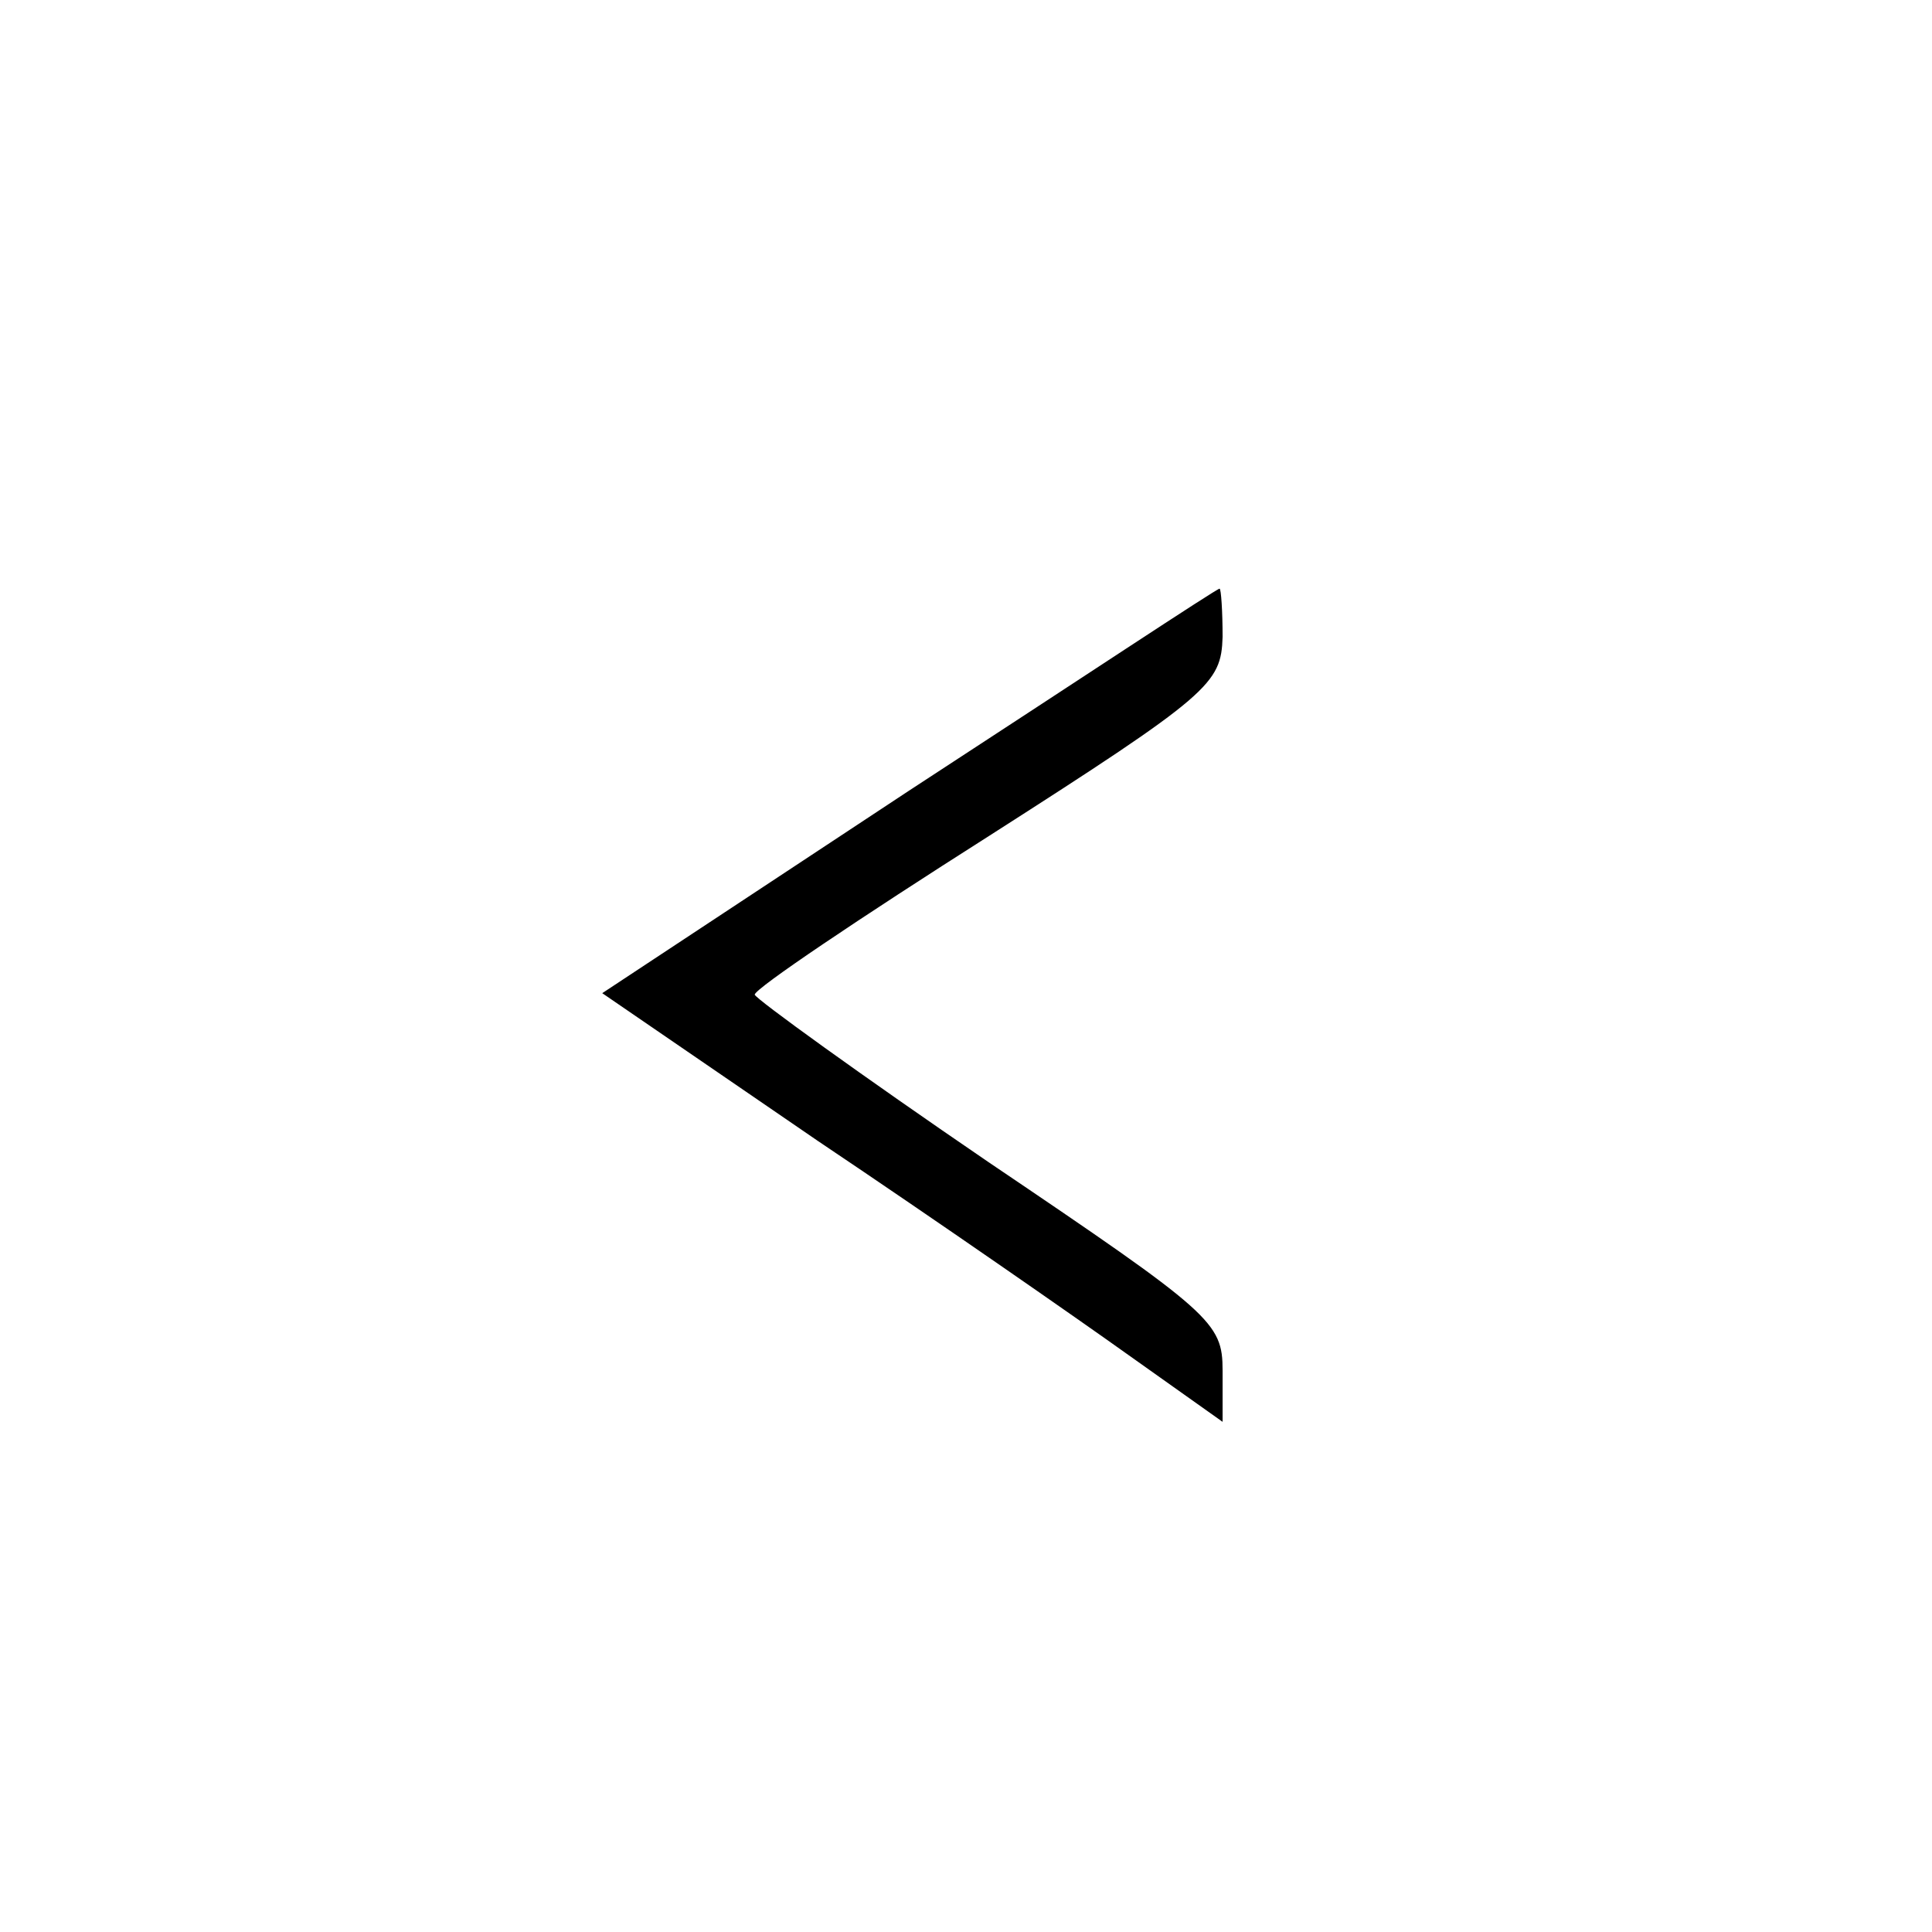 <?xml version="1.0" standalone="no"?>
<!DOCTYPE svg PUBLIC "-//W3C//DTD SVG 20010904//EN"
 "http://www.w3.org/TR/2001/REC-SVG-20010904/DTD/svg10.dtd">
<svg version="1.0" xmlns="http://www.w3.org/2000/svg"
 width="128pt" height="128pt" viewBox="0 0 128 128"
 preserveAspectRatio="xMidYMid meet">
<g transform="translate(0,128) scale(0.1,-0.1)"
fill="#000000" stroke="none">
<path d="M602 756 l-203 -134 143 -98 c79 -53 171 -117 206 -142 l62 -44 0 34
c0 32 -7 38 -155 138 -85 58 -154 108 -155 111 0 4 70 51 155 105 147 94 154
101 155 132 0 17 -1 32 -2 32 -2 0 -94 -61 -206 -134z"/>
</g>
</svg>
